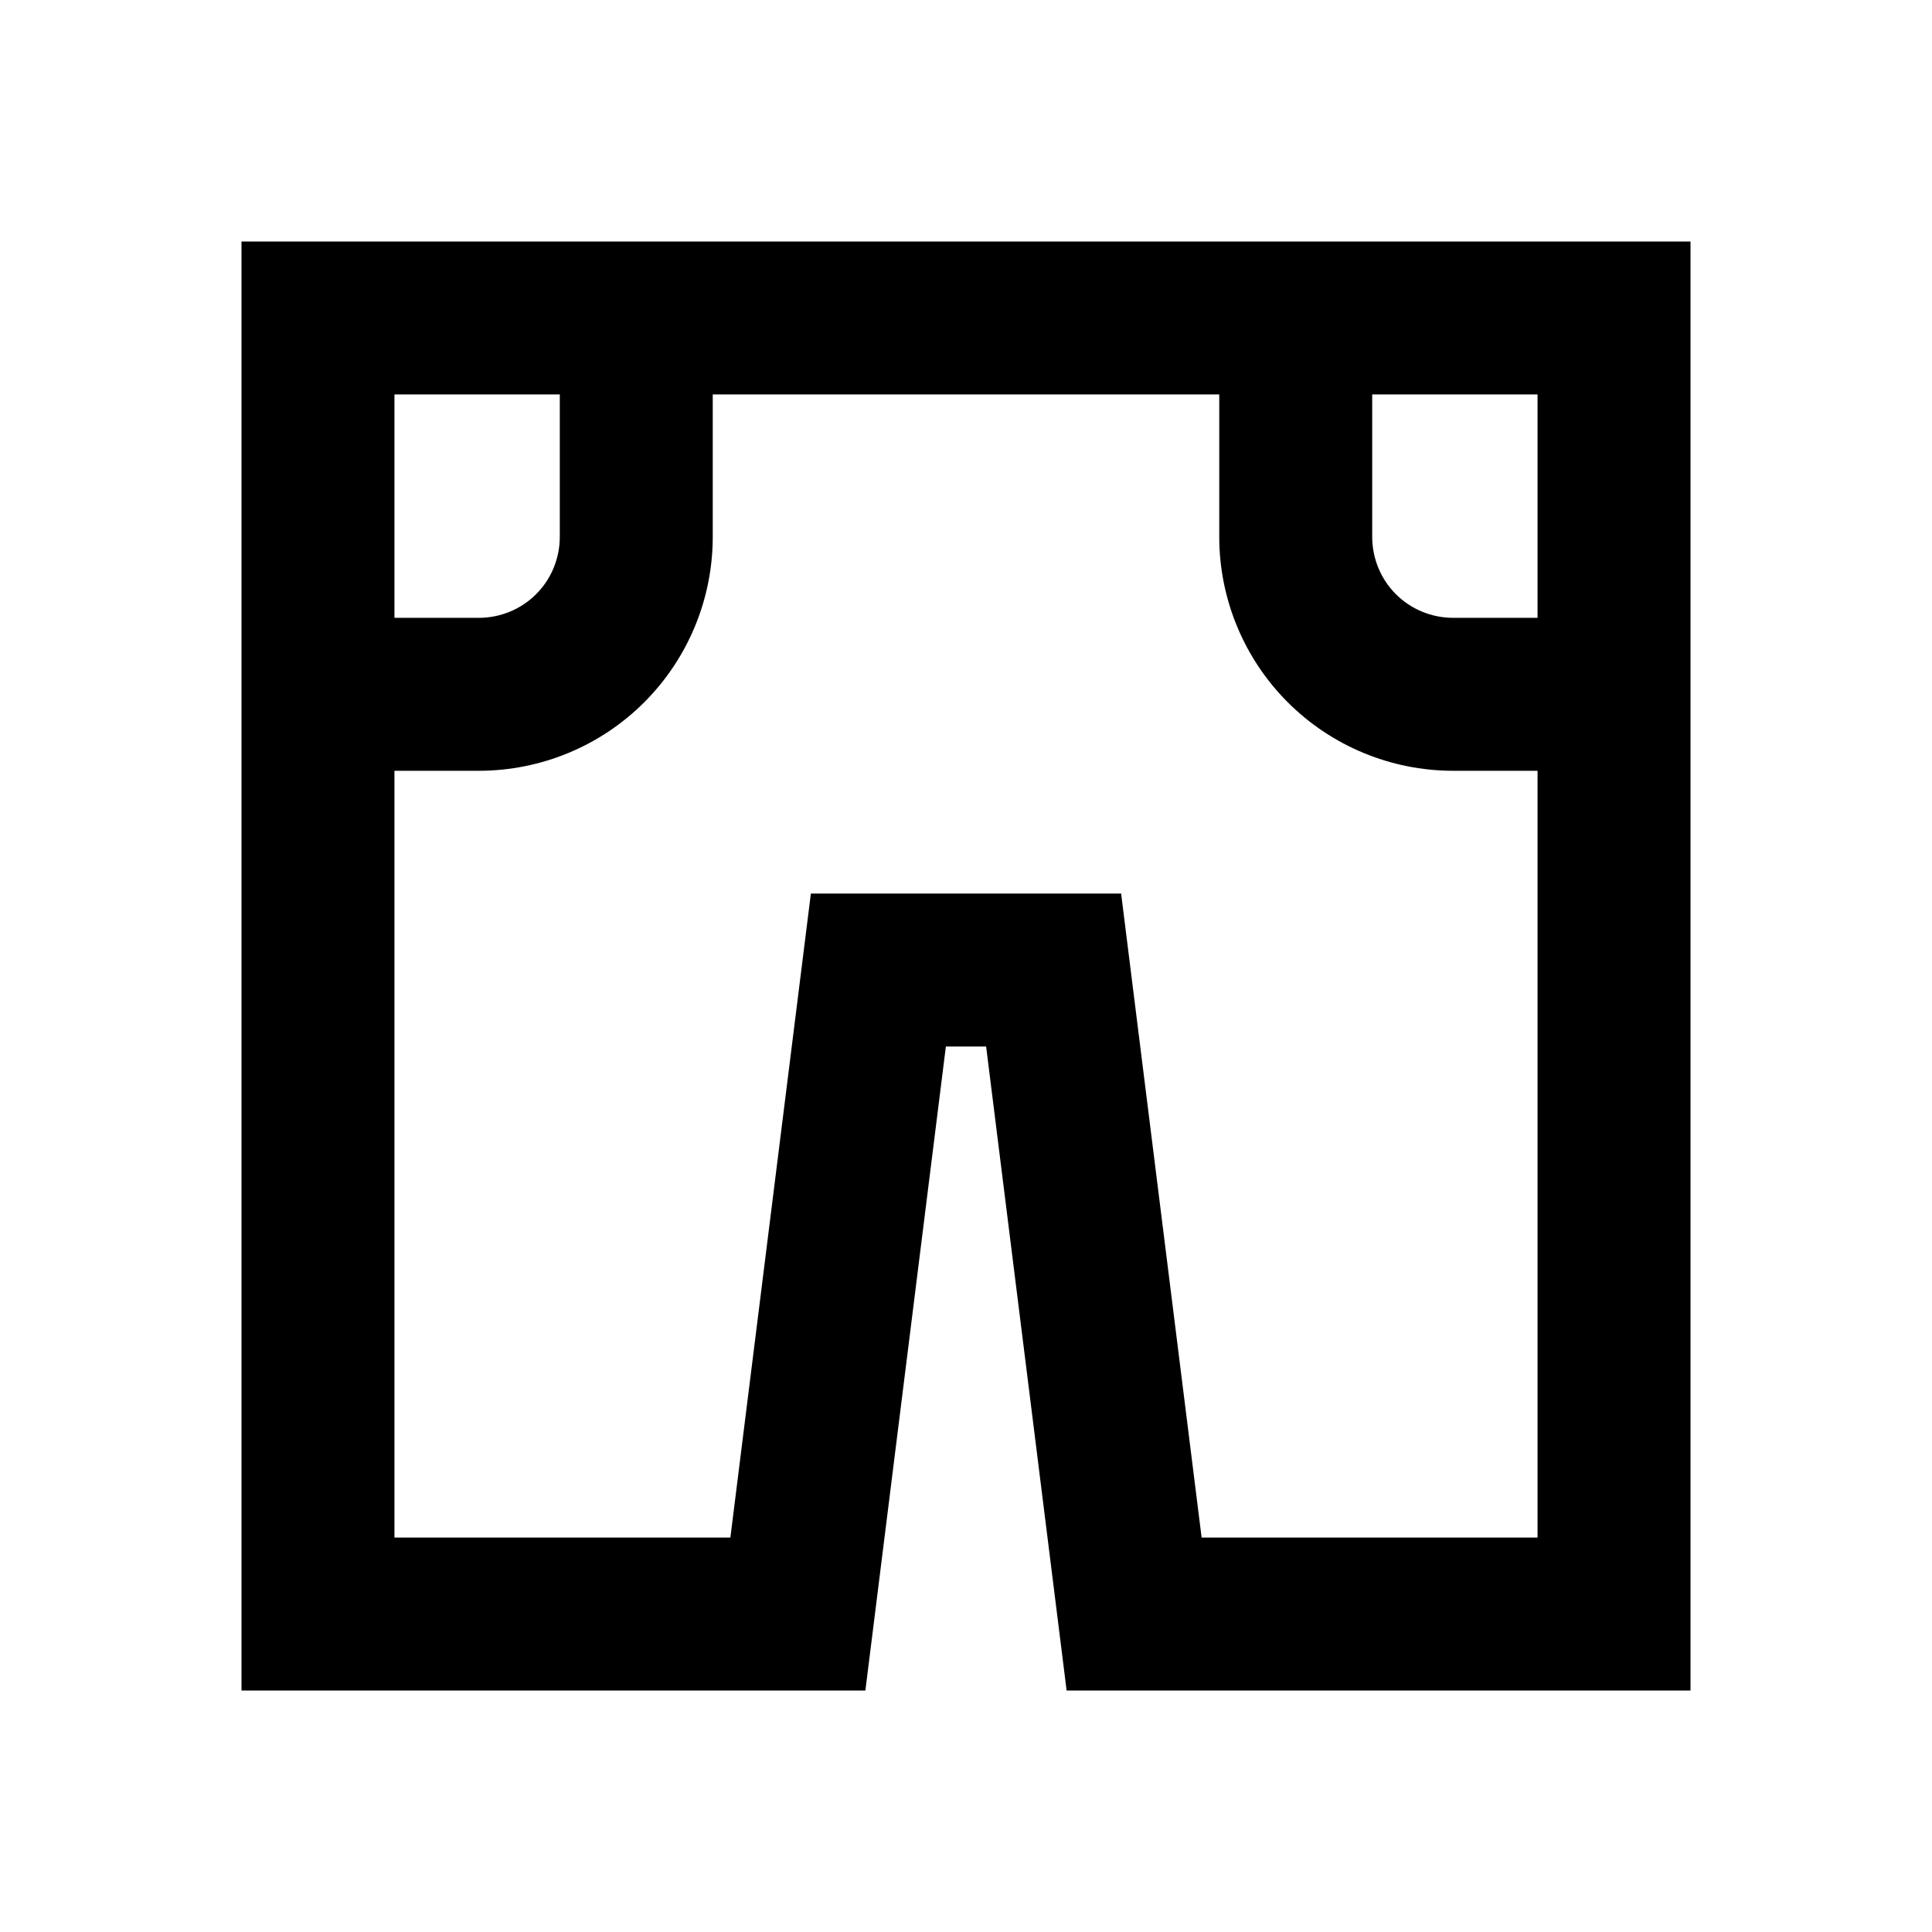 <svg width="24" height="24" viewBox="0 0 24 24" fill="none" xmlns="http://www.w3.org/2000/svg">
<path d="M3 3V21H10.75L11.75 13H12.25L13.25 21H21V3H3ZM19.1 7.675H18.049C17.783 7.674 17.528 7.569 17.34 7.381C17.152 7.193 17.047 6.938 17.046 6.672V4.9H19.1V7.675ZM6.954 4.9V6.672C6.953 6.938 6.848 7.193 6.66 7.381C6.472 7.569 6.217 7.674 5.951 7.675H4.9V4.9H6.954ZM14.927 19.1L14.135 12.764L13.927 11.1H10.073L9.865 12.764L9.073 19.1H4.9V9.575H5.951C6.721 9.574 7.459 9.268 8.003 8.724C8.547 8.18 8.853 7.442 8.854 6.672V4.9H15.146V6.672C15.147 7.442 15.453 8.18 15.997 8.724C16.541 9.268 17.279 9.574 18.049 9.575H19.1V19.1H14.927Z" fill="black"/>
</svg>
